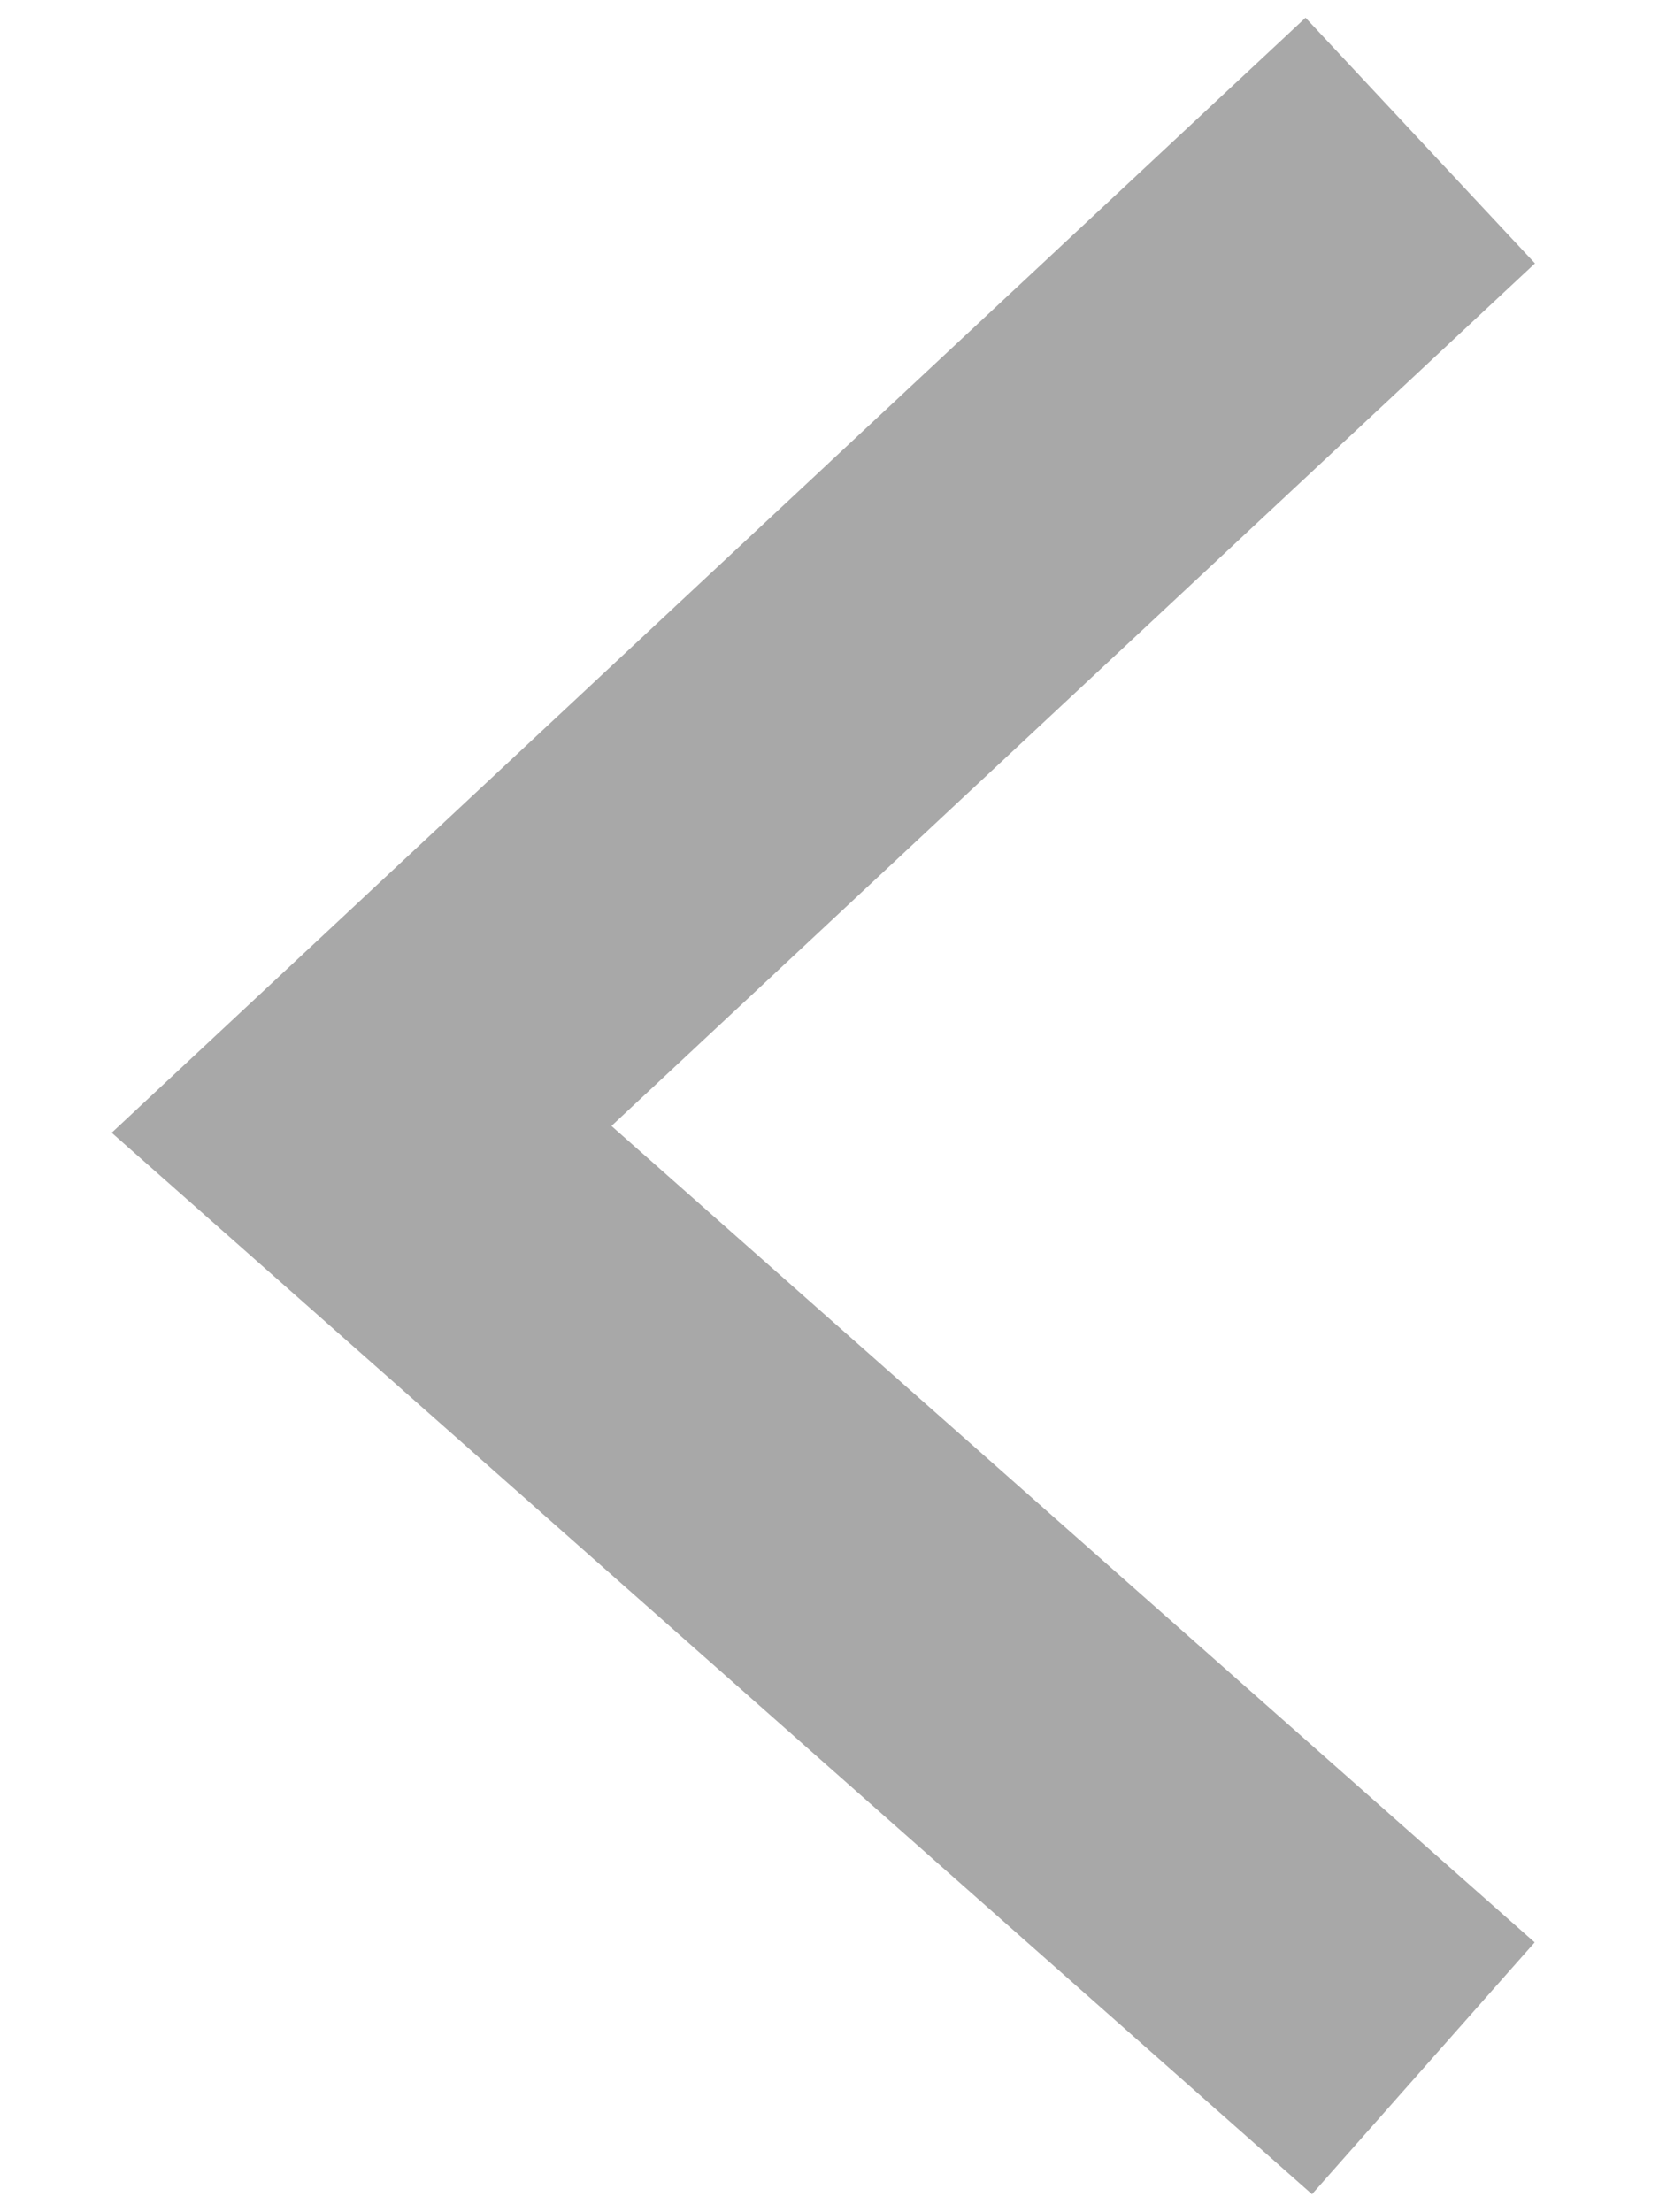 <svg width="12" height="16" viewBox="0 0 17 26" fill="none" xmlns="http://www.w3.org/2000/svg">
<path opacity="0.496" d="M14 23L3 13.273L14 3" stroke="#505050" stroke-width="3.951" stroke-linecap="square"/>
</svg>
